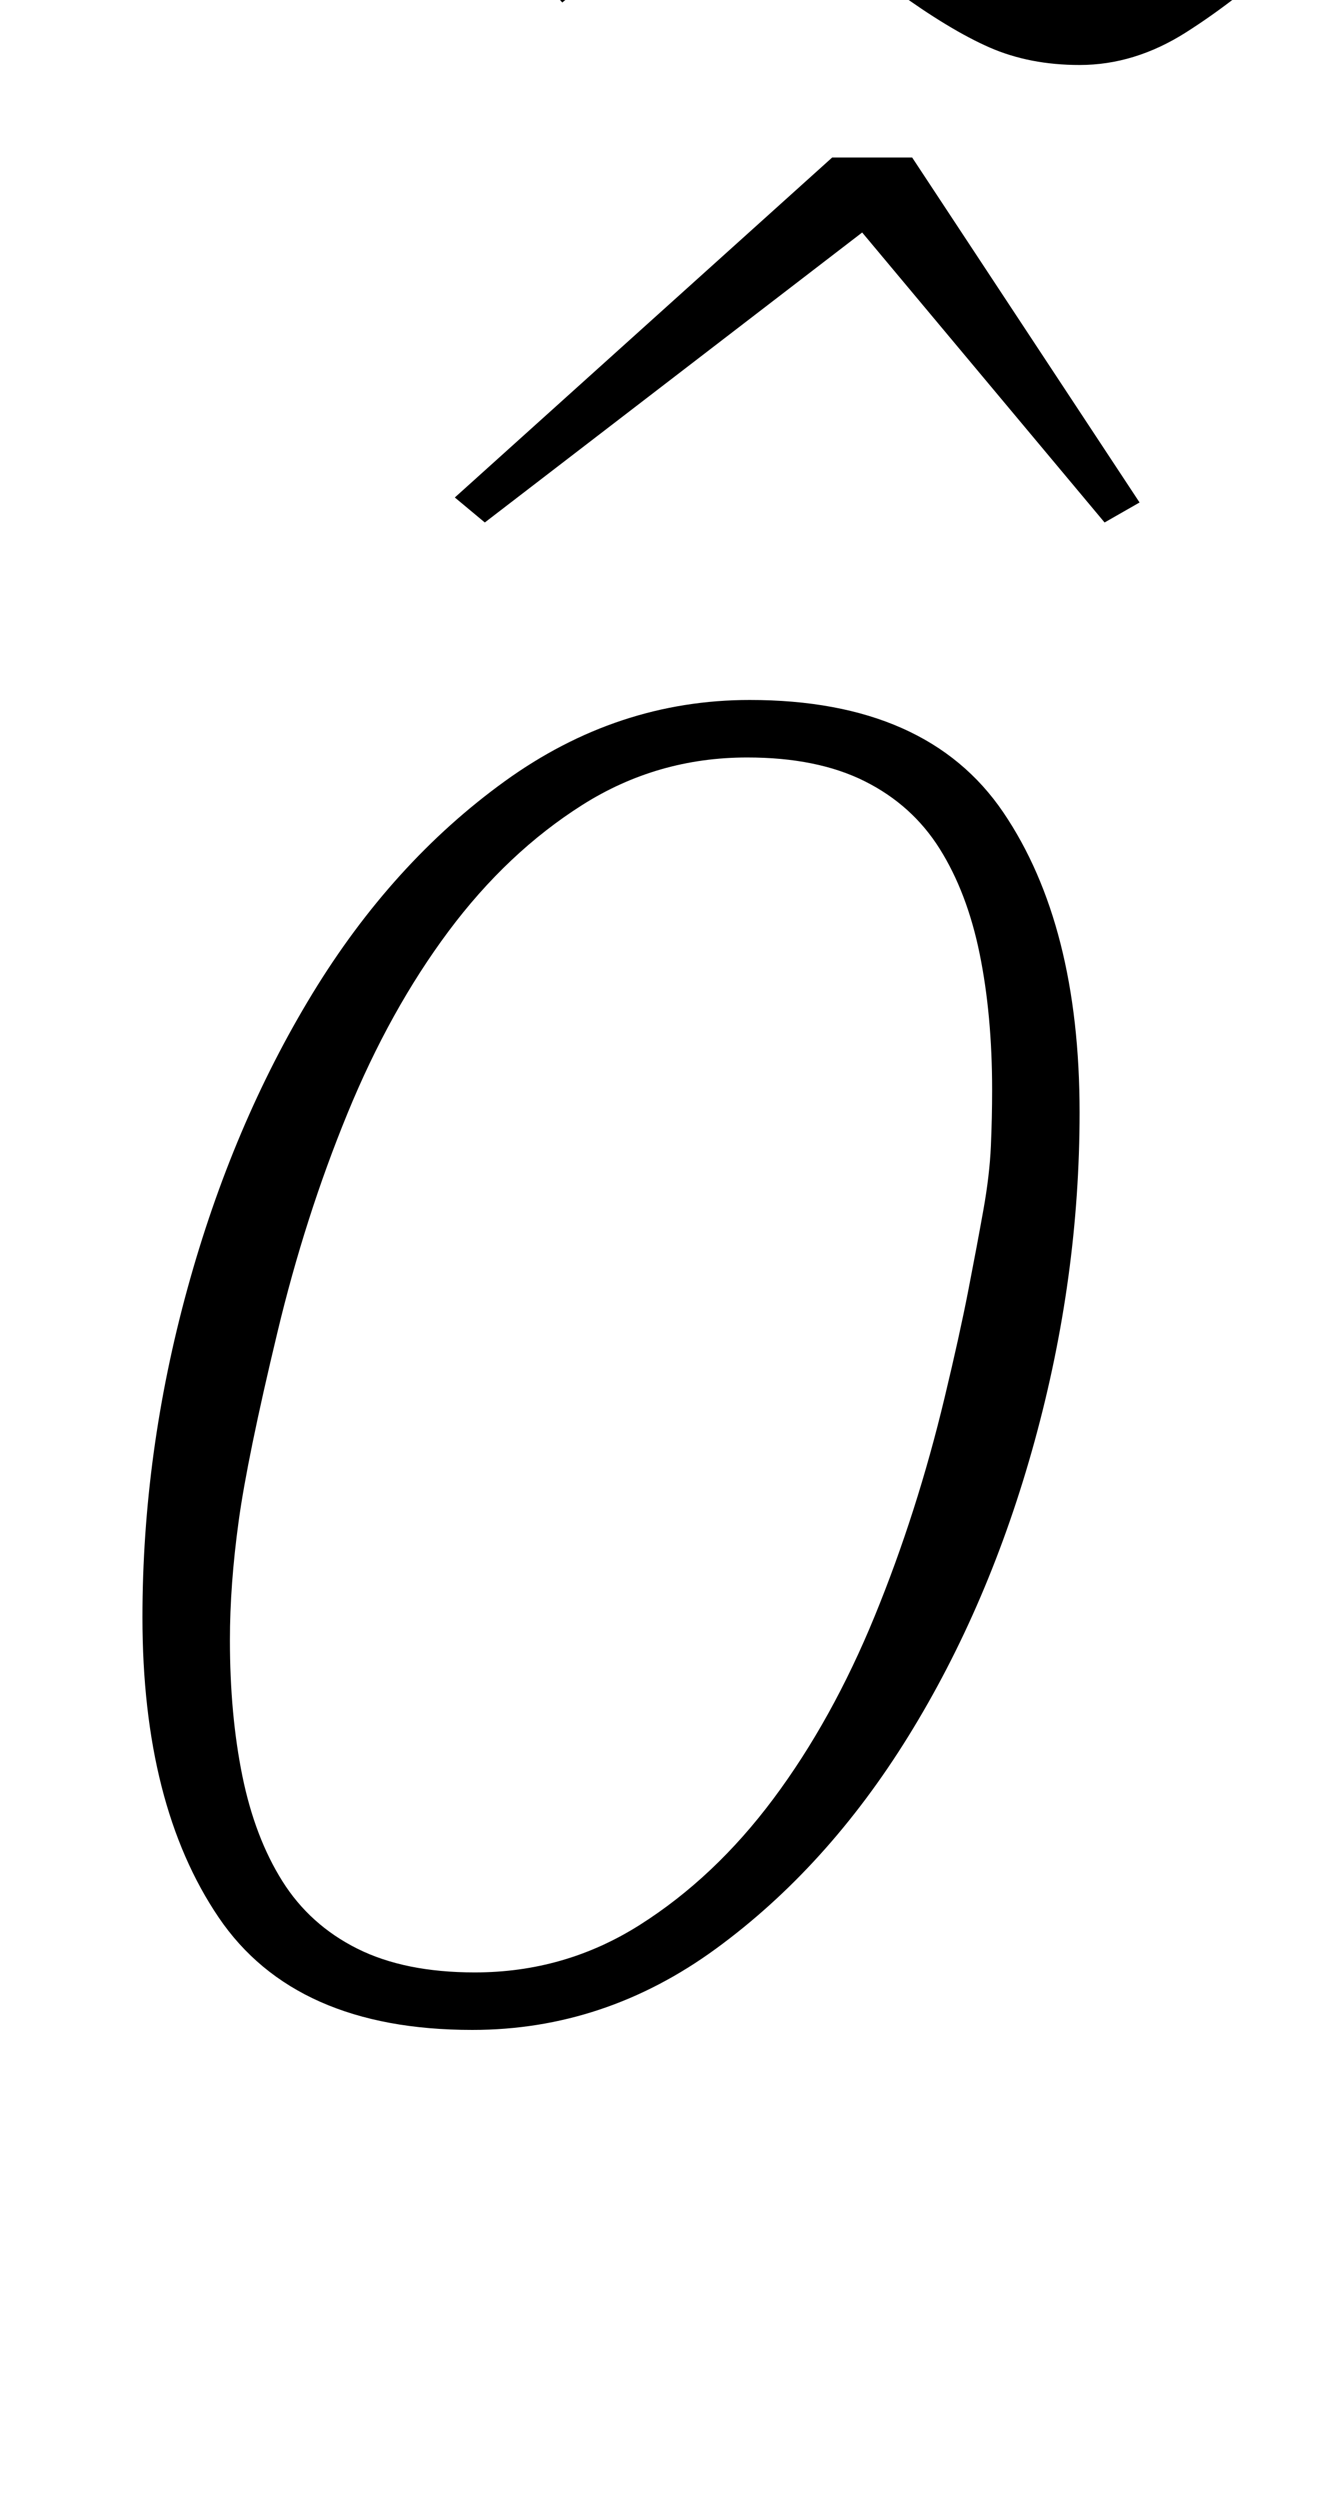 <?xml version="1.0" standalone="no"?>
<!DOCTYPE svg PUBLIC "-//W3C//DTD SVG 1.1//EN" "http://www.w3.org/Graphics/SVG/1.1/DTD/svg11.dtd" >
<svg xmlns="http://www.w3.org/2000/svg" xmlns:xlink="http://www.w3.org/1999/xlink" version="1.1" viewBox="-10 0 527 1000">
  <g transform="matrix(1 0 0 -1 0 800)">
   <path fill="currentColor"
d="M180 11q36 0 66 19t53.5 50.5t40.5 73t28 87.5q6 25 9.5 43t6 32t3 25.5t0.5 22.5q0 30 -5 54.5t-16 42t-30 27t-47 9.5q-36 0 -66 -19t-53.5 -50.5t-40.5 -73t-28 -87.5q-12 -50 -15.5 -75.5t-3.5 -47.5q0 -30 5 -54.5t16 -42t30 -27t47 -9.5zM179 -12q-71 0 -101.5 45
t-30.5 120q0 66 18 131.5t50 118t77 85t98 32.5q71 0 101.5 -45t30.5 -120q0 -66 -18 -131.5t-50.5 -118t-77 -85t-97.5 -32.5zM422 774q-20 0 -36 7t-38 23q-20 14 -34.5 20t-28.5 6q-33 0 -70 -31l-10 11q22 20 42.5 33t42.5 13q20 0 36 -7t38 -23q20 -14 34.5 -20
t28.5 -6q33 0 70 31l10 -11q-22 -20 -42.5 -33t-42.5 -13zM172 601l151 136h32l91 -138l-14 -8l-97 116l-151 -116z" />
  </g>

</svg>
